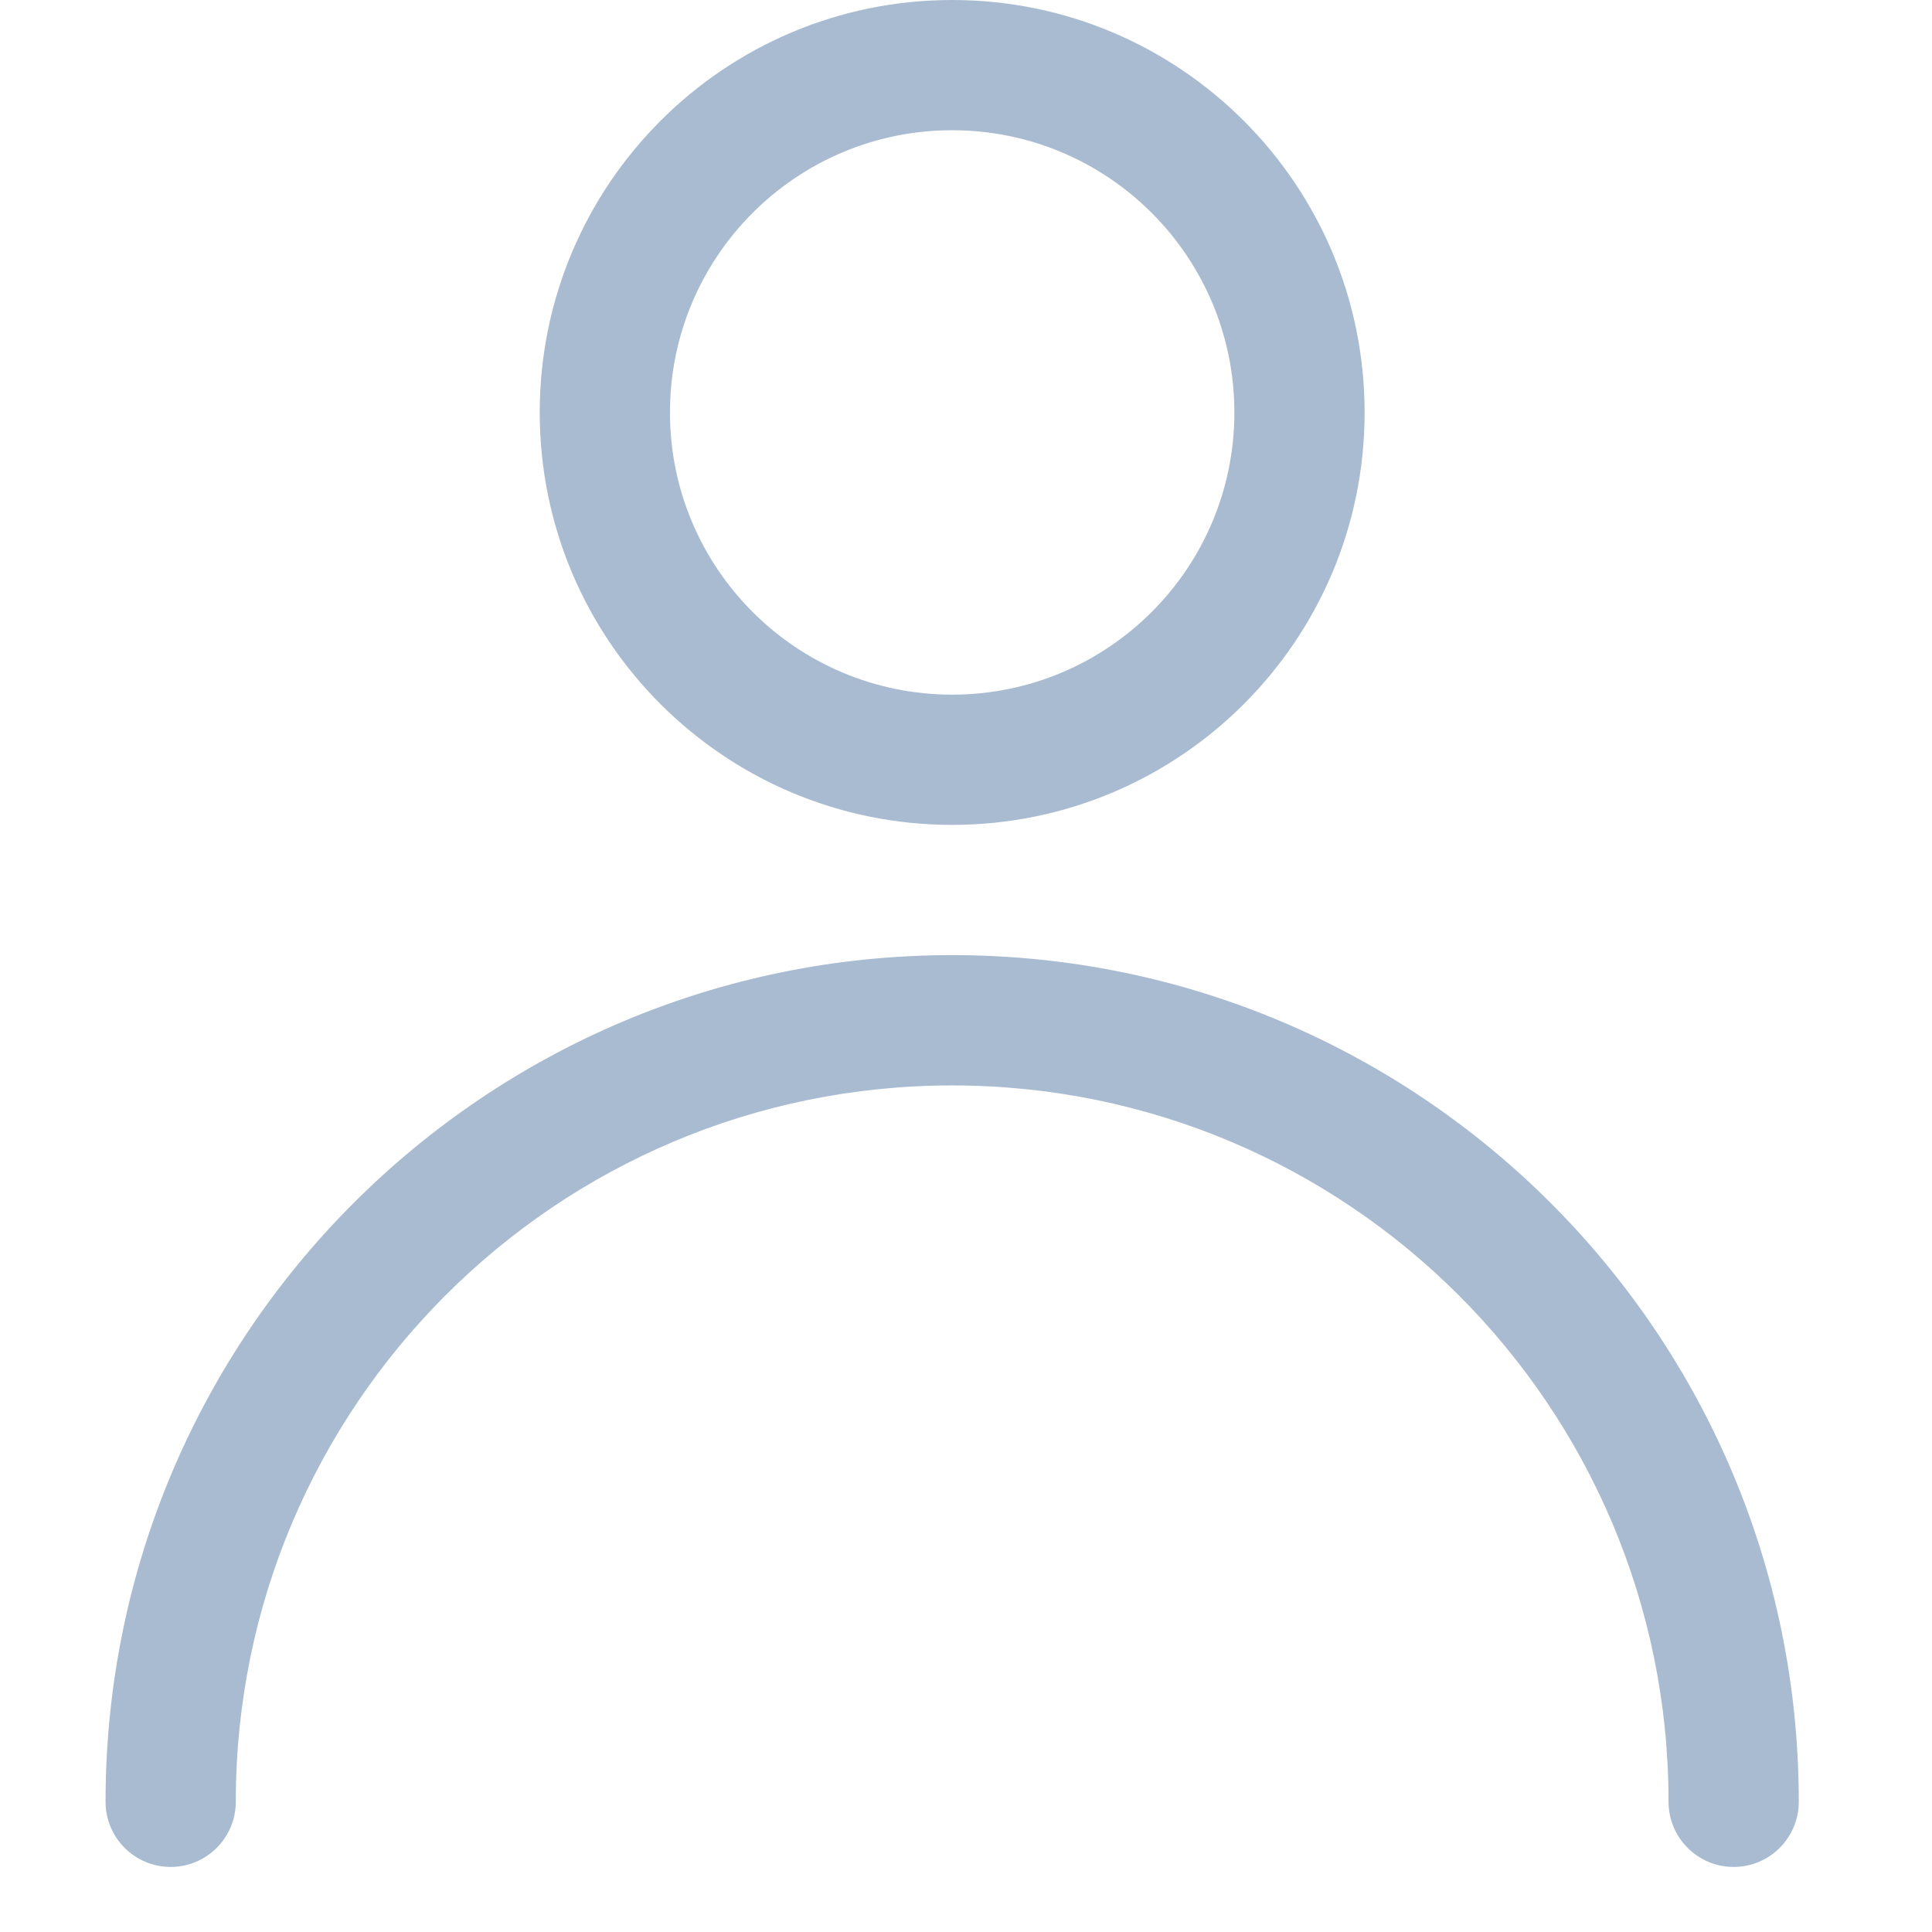 <?xml version="1.0" encoding="UTF-8"?>
<svg width="22px" height="22px" viewBox="0 0 22 22" version="1.1" xmlns="http://www.w3.org/2000/svg" xmlns:xlink="http://www.w3.org/1999/xlink">
    <!-- Generator: Sketch 64 (93537) - https://sketch.com -->
    <title>姓名</title>
    <desc>Created with Sketch.</desc>
    <g id="页面-1" stroke="none" stroke-width="1" fill="none" fill-rule="evenodd">
        <path d="M10.842,10.876 C16.167,10.876 20.483,15.193 20.483,20.517 C20.483,20.927 20.151,21.259 19.741,21.259 C19.332,21.259 19,20.927 19,20.517 C19,16.012 15.348,12.36 10.842,12.36 C6.337,12.36 2.685,16.012 2.685,20.517 C2.685,20.927 2.353,21.259 1.943,21.259 C1.534,21.259 1.202,20.927 1.202,20.517 C1.202,15.193 5.518,10.876 10.842,10.876 Z M10.842,-3.37507799e-13 C13.436,-3.37507799e-13 15.539,2.103 15.539,4.697 C15.539,7.291 13.436,9.393 10.842,9.393 C8.248,9.393 6.146,7.291 6.146,4.697 C6.146,2.103 8.248,-3.37507799e-13 10.842,-3.37507799e-13 Z M10.842,1.483 C9.068,1.483 7.629,2.922 7.629,4.697 C7.629,6.471 9.068,7.91 10.842,7.91 C12.617,7.91 14.056,6.471 14.056,4.697 C14.056,2.922 12.617,1.483 10.842,1.483 Z" id="姓名" fill="#A9BBD1" fill-rule="nonzero"></path>
    </g>
</svg>